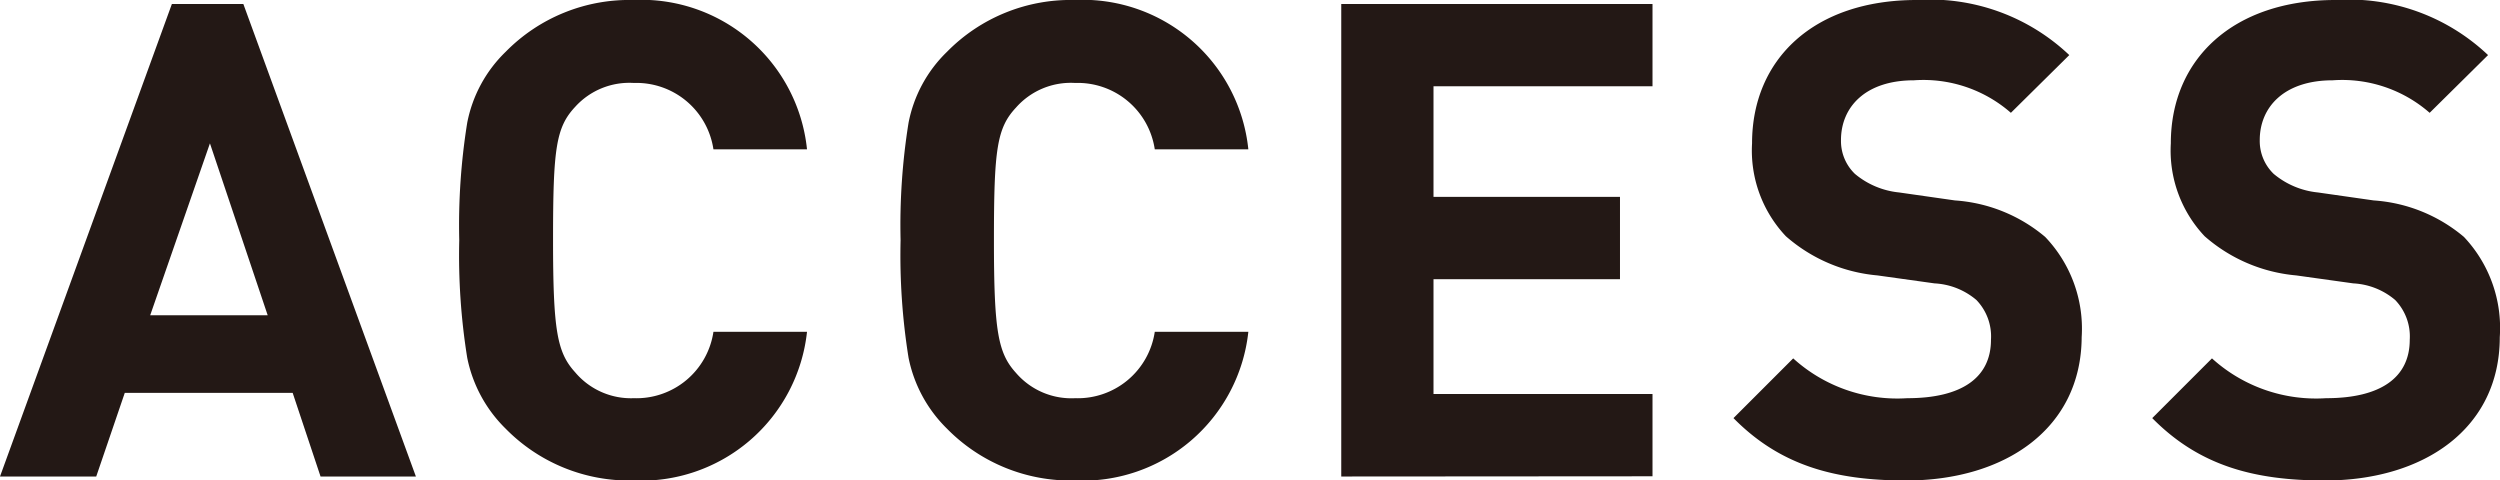 <svg xmlns="http://www.w3.org/2000/svg" viewBox="0 0 113.01 21.72"><defs><style>.cls-1{fill:#231815;}</style></defs><title>ttl_access</title><g id="レイヤー_2" data-name="レイヤー 2"><g id="レイヤー_1-2" data-name="レイヤー 1"><path class="cls-1" d="M14.49,21.54l-1.26-3.78H5.64L4.35,21.54H0L7.77.18H11l7.8,21.36Zm-5-15.06-2.7,7.77h5.31Z"/><path class="cls-1" d="M28.62,21.72a7.83,7.83,0,0,1-5.76-2.34,6.19,6.19,0,0,1-1.74-3.21,29.18,29.18,0,0,1-.36-5.31,29.15,29.15,0,0,1,.36-5.31,6.07,6.07,0,0,1,1.74-3.21A7.83,7.83,0,0,1,28.62,0a7.53,7.53,0,0,1,7.86,6.75H32.25a3.52,3.52,0,0,0-3.6-3A3.3,3.3,0,0,0,26,4.83c-.87.93-1,1.89-1,6s.18,5.1,1,6A3.3,3.3,0,0,0,28.65,18a3.52,3.52,0,0,0,3.6-3h4.23A7.54,7.54,0,0,1,28.62,21.72Z"/><path class="cls-1" d="M48.57,21.72a7.83,7.83,0,0,1-5.76-2.34,6.19,6.19,0,0,1-1.74-3.21,29.18,29.18,0,0,1-.36-5.31,29.15,29.15,0,0,1,.36-5.31,6.07,6.07,0,0,1,1.74-3.21A7.83,7.83,0,0,1,48.57,0a7.53,7.53,0,0,1,7.86,6.75H52.2a3.52,3.52,0,0,0-3.6-3,3.3,3.3,0,0,0-2.67,1.11c-.87.93-1,1.89-1,6s.18,5.1,1,6A3.3,3.3,0,0,0,48.6,18a3.52,3.52,0,0,0,3.6-3h4.23A7.54,7.54,0,0,1,48.57,21.72Z"/><path class="cls-1" d="M60.63,21.54V.18H74.7V3.9H64.8v5h8.43v3.72H64.8v5.19h9.9v3.72Z"/><path class="cls-1" d="M86.16,21.72c-3.24,0-5.7-.69-7.8-2.82l2.7-2.7A7,7,0,0,0,86.22,18c2.46,0,3.78-.93,3.78-2.64a2.37,2.37,0,0,0-.66-1.8,3.17,3.17,0,0,0-1.89-.75l-2.58-.36a7.24,7.24,0,0,1-4.14-1.77,5.64,5.64,0,0,1-1.53-4.2C79.2,2.67,82,0,86.64,0a9.15,9.15,0,0,1,6.9,2.49L90.9,5.1a6,6,0,0,0-4.38-1.47c-2.22,0-3.3,1.23-3.3,2.7a2.06,2.06,0,0,0,.63,1.53,3.68,3.68,0,0,0,2,.84l2.52.36a7.06,7.06,0,0,1,4.08,1.65,6,6,0,0,1,1.65,4.53C94.08,19.38,90.63,21.72,86.16,21.72Z"/><path class="cls-1" d="M105.09,21.72c-3.24,0-5.7-.69-7.8-2.82l2.7-2.7a7,7,0,0,0,5.16,1.8c2.46,0,3.78-.93,3.78-2.64a2.37,2.37,0,0,0-.66-1.8,3.17,3.17,0,0,0-1.89-.75l-2.58-.36a7.24,7.24,0,0,1-4.14-1.77,5.64,5.64,0,0,1-1.53-4.2c0-3.81,2.82-6.48,7.44-6.48a9.15,9.15,0,0,1,6.9,2.49L109.83,5.1a6,6,0,0,0-4.38-1.47c-2.22,0-3.3,1.23-3.3,2.7a2.06,2.06,0,0,0,.63,1.53,3.68,3.68,0,0,0,2,.84l2.52.36a7.06,7.06,0,0,1,4.08,1.65A6,6,0,0,1,113,15.24C113,19.38,109.56,21.72,105.09,21.72Z"/></g></g></svg>
